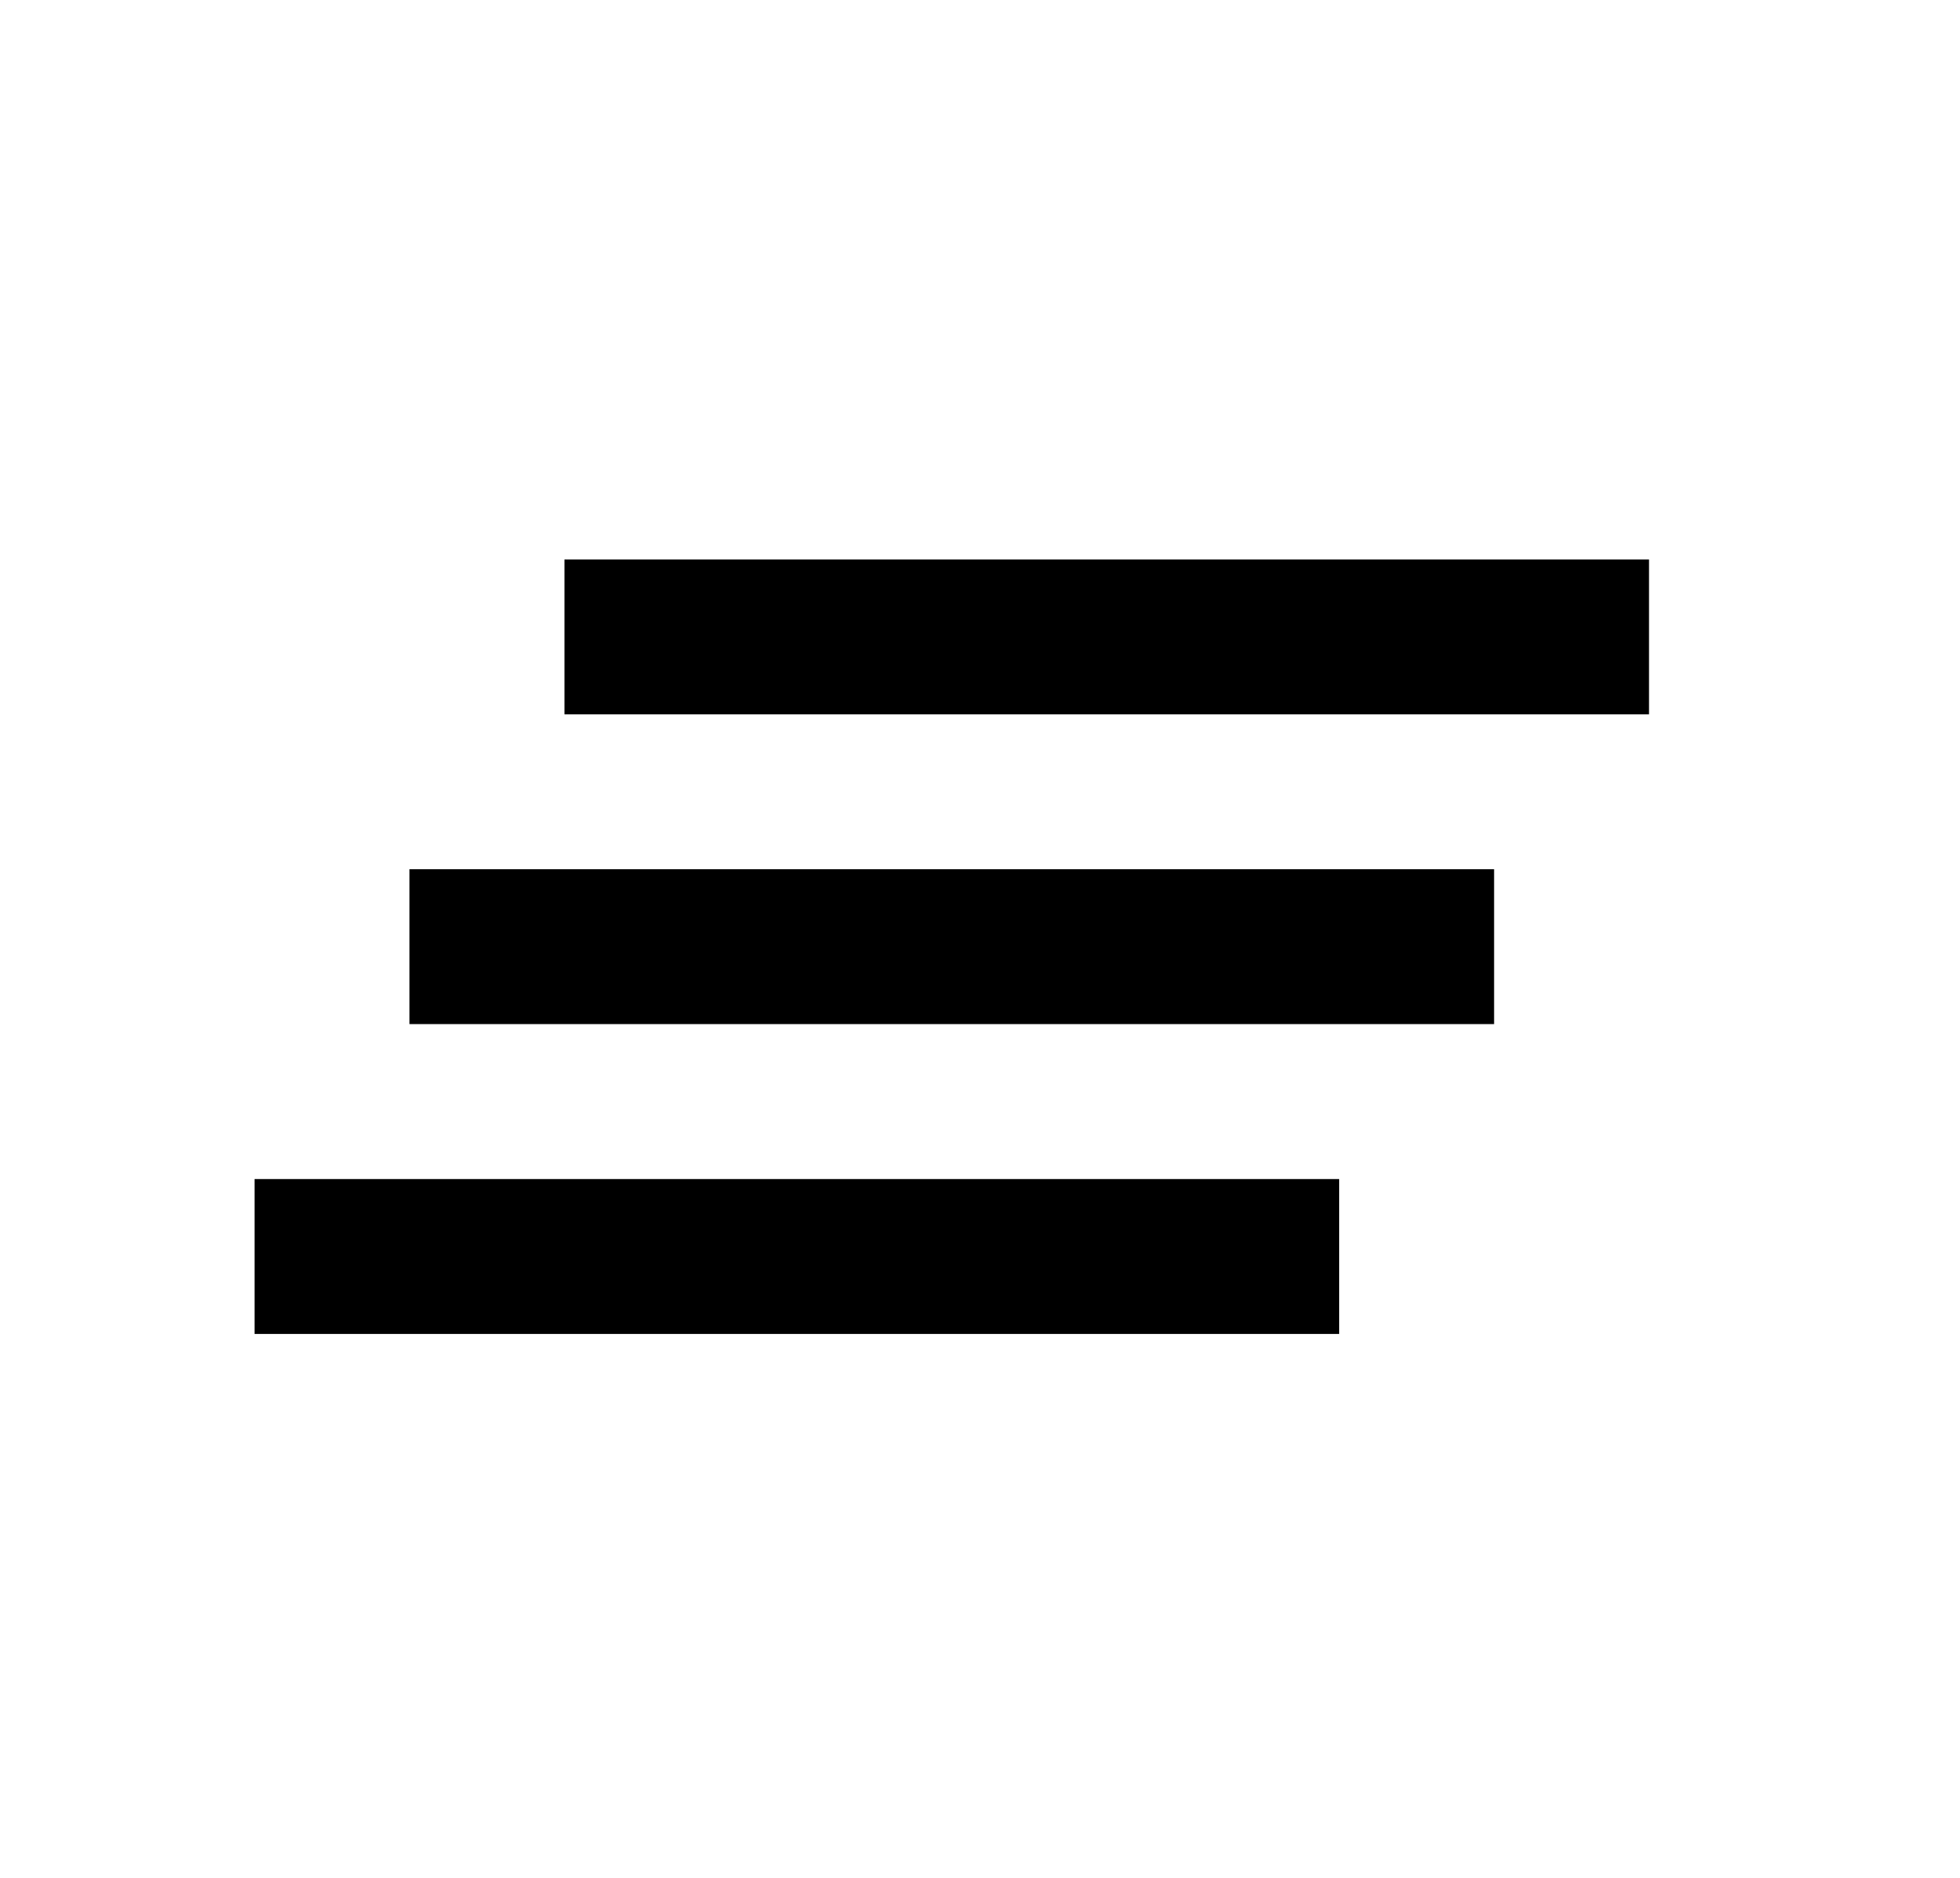 <svg width="24" height="23" viewBox="0 0 24 23" fill="none" xmlns="http://www.w3.org/2000/svg">
<path d="M5.014 12.543H18.295V10.646H5.014V12.543ZM3.117 16.338H16.398V14.441H3.117V16.338ZM6.912 6.852V8.749H20.192V6.852H6.912Z" fill="current"/>
</svg>
